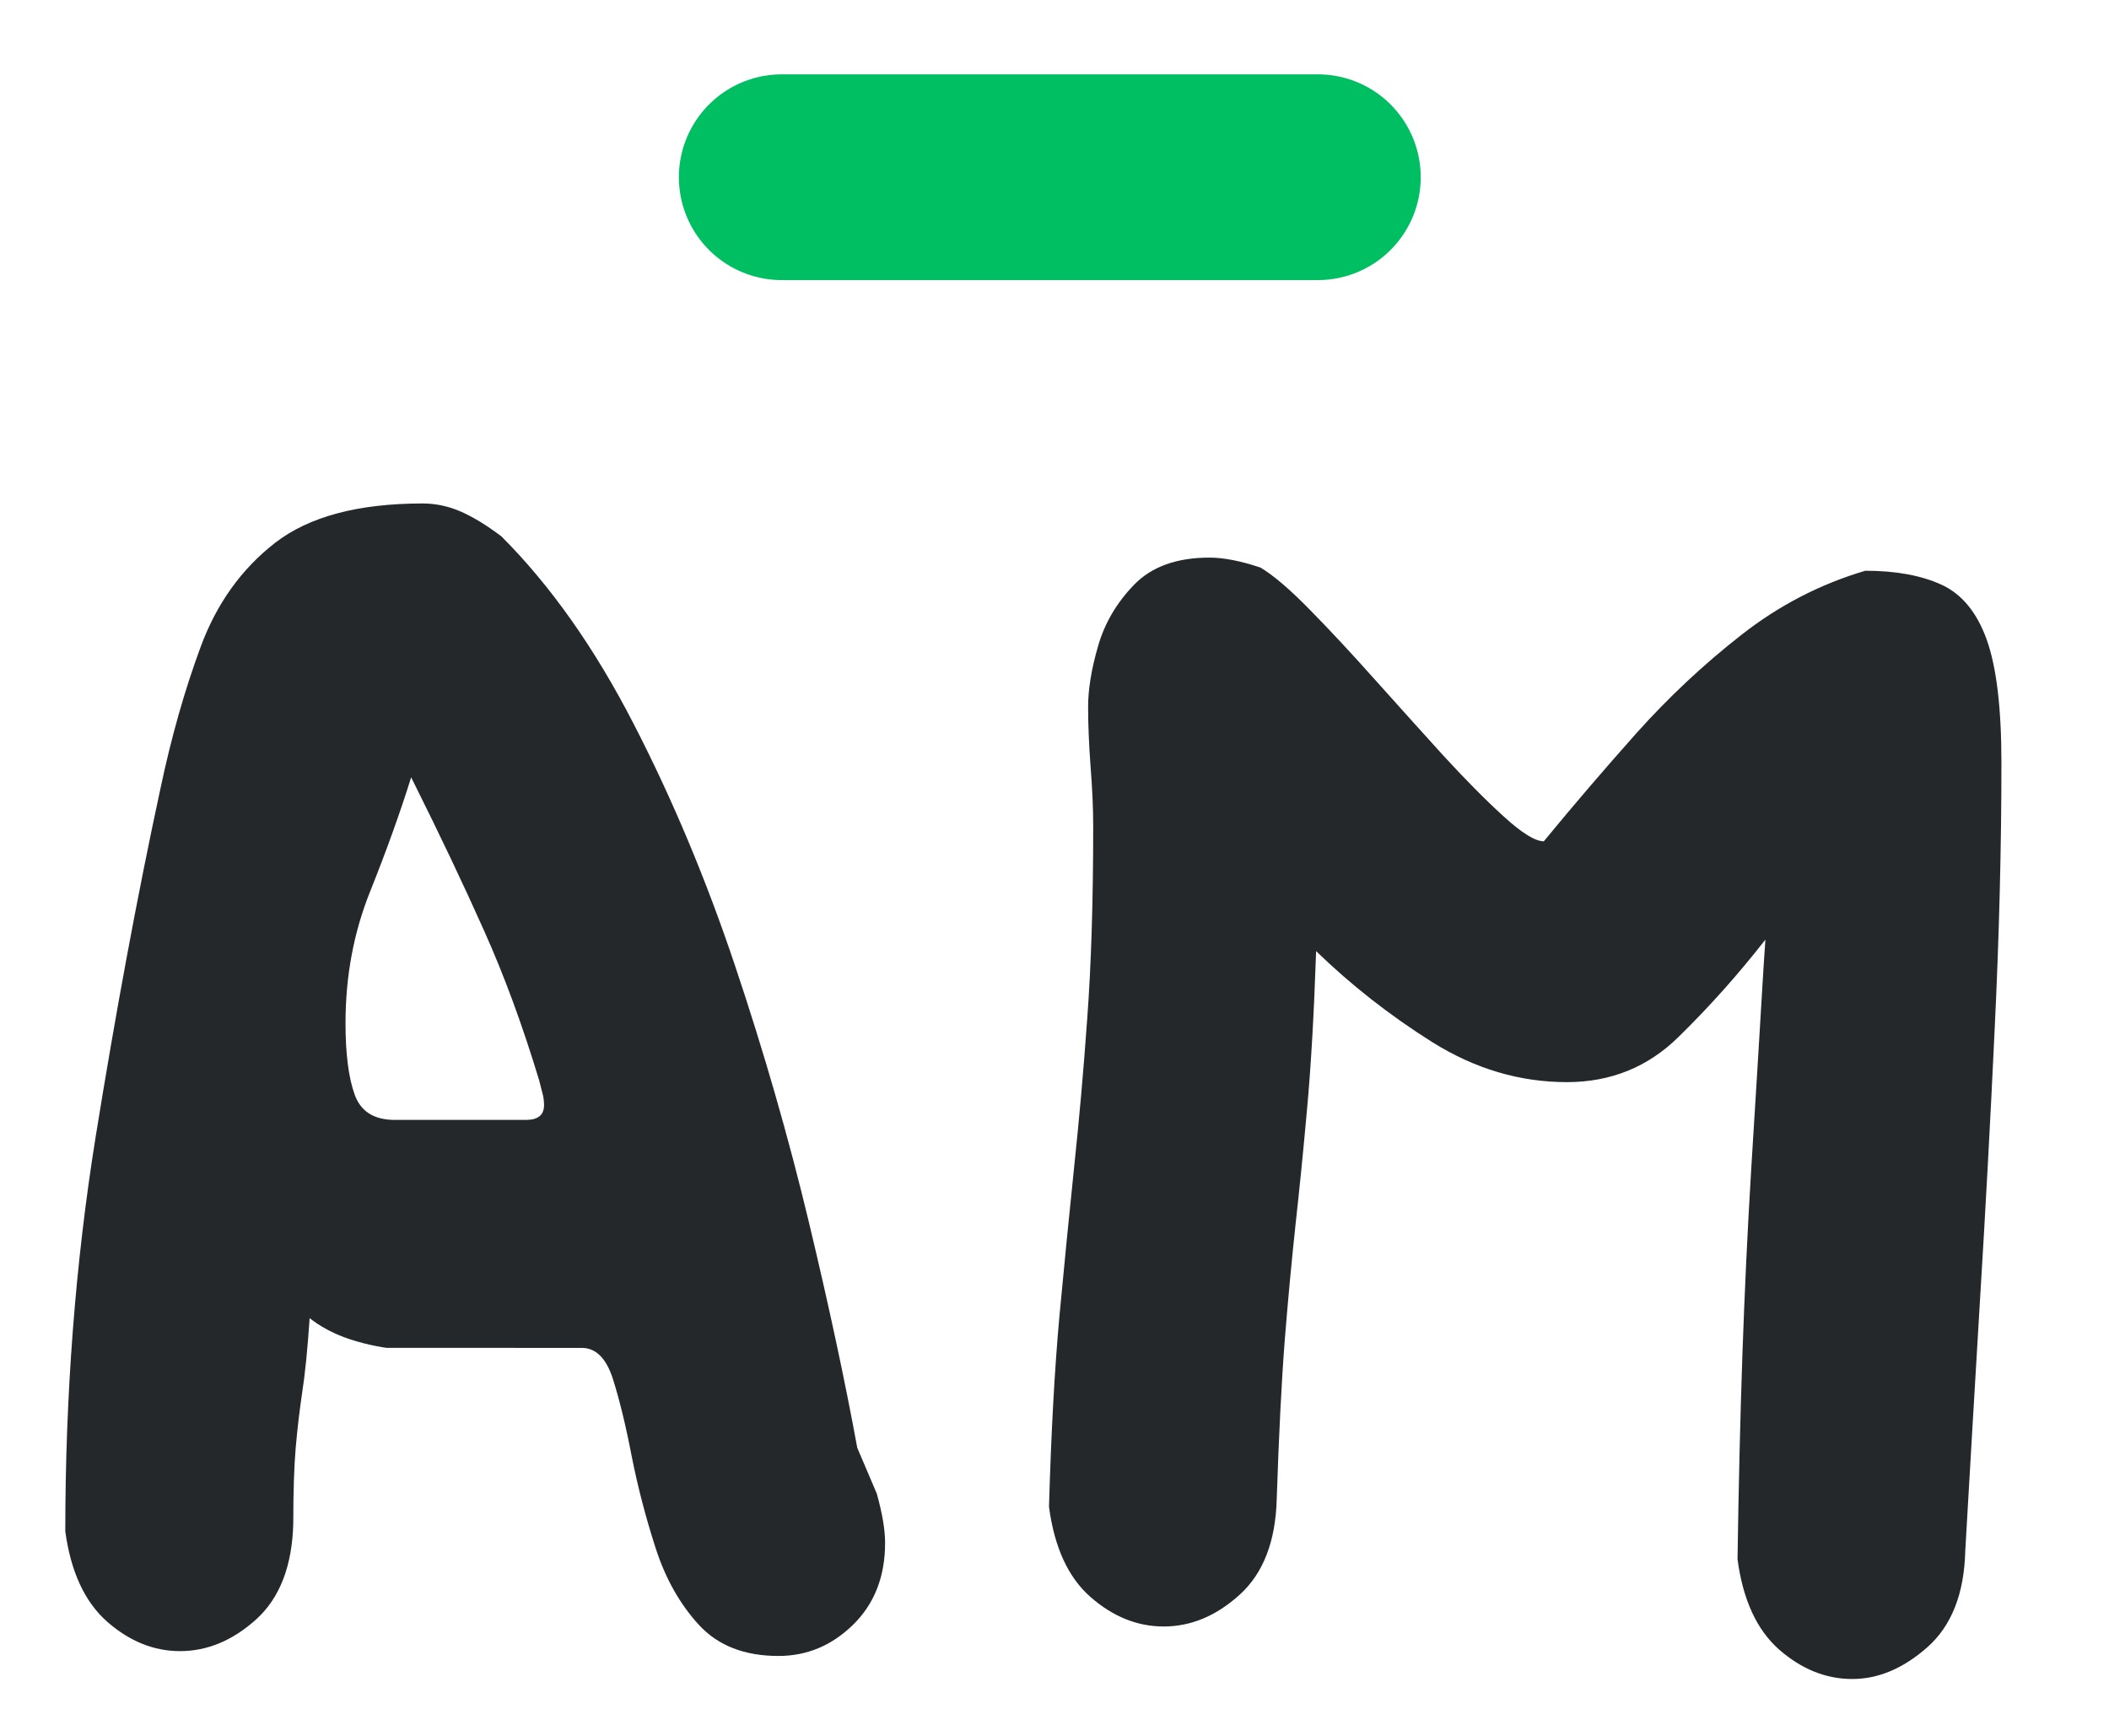 <?xml version="1.0" encoding="UTF-8" standalone="no"?>
<svg
   width="164"
   zoomAndPan="magnify"
   viewBox="0 0 123 101.25"
   height="135"
   preserveAspectRatio="xMidYMid"
   version="1.0"
   id="svg154"
   sodipodi:docname="Milli (1).svg"
   inkscape:version="1.2.2 (b0a8486, 2022-12-01)"
   xmlns:inkscape="http://www.inkscape.org/namespaces/inkscape"
   xmlns:sodipodi="http://sodipodi.sourceforge.net/DTD/sodipodi-0.dtd"
   xmlns="http://www.w3.org/2000/svg"
   xmlns:svg="http://www.w3.org/2000/svg">
  <sodipodi:namedview
     id="namedview156"
     pagecolor="#ffffff"
     bordercolor="#000000"
     borderopacity="0.25"
     inkscape:showpageshadow="2"
     inkscape:pageopacity="0.0"
     inkscape:pagecheckerboard="0"
     inkscape:deskcolor="#d1d1d1"
     showgrid="false"
     inkscape:zoom="0.95270891"
     inkscape:cx="343.23181"
     inkscape:cy="249.28916"
     inkscape:window-width="1685"
     inkscape:window-height="787"
     inkscape:window-x="0"
     inkscape:window-y="25"
     inkscape:window-maximized="0"
     inkscape:current-layer="svg154" />
  <defs
     id="defs134">
    <g
       id="g132" />
  </defs>
  <g
     fill="#24282b"
     fill-opacity="1"
     id="g142"
     transform="translate(-96.928,-113.962)">
    <g
       transform="translate(95.002,210.547)"
       id="g140">
      <g
         id="g138">
        <path
           d="m 24.469,-17.969 c -0.887,-0.133 -1.715,-0.344 -2.484,-0.625 -0.762,-0.289 -1.43,-0.66 -2,-1.109 -0.125,1.855 -0.273,3.309 -0.438,4.359 -0.156,1.055 -0.281,2.121 -0.375,3.203 -0.094,1.086 -0.141,2.547 -0.141,4.391 -0.062,2.492 -0.781,4.359 -2.156,5.609 -1.375,1.242 -2.859,1.859 -4.453,1.859 -1.523,0 -2.938,-0.57 -4.25,-1.719 -1.305,-1.156 -2.117,-2.91 -2.438,-5.266 0,-7.969 0.586,-15.629 1.766,-22.984 1.188,-7.363 2.445,-14.141 3.781,-20.328 0.633,-3 1.414,-5.754 2.344,-8.266 0.926,-2.52 2.375,-4.547 4.344,-6.078 1.977,-1.531 4.848,-2.297 8.609,-2.297 0.77,0 1.52,0.164 2.25,0.484 0.727,0.324 1.508,0.805 2.344,1.438 2.863,2.867 5.426,6.496 7.688,10.891 2.27,4.398 4.25,9.117 5.938,14.156 1.688,5.031 3.117,10.008 4.297,14.922 1.176,4.906 2.117,9.305 2.828,13.188 L 53.062,-9.469 c 0.32,1.148 0.484,2.105 0.484,2.875 0,1.969 -0.625,3.562 -1.875,4.781 C 50.43,-0.602 48.984,0 47.328,0 45.348,0 43.801,-0.602 42.688,-1.812 c -1.117,-1.219 -1.961,-2.719 -2.531,-4.5 -0.574,-1.781 -1.039,-3.562 -1.391,-5.344 -0.344,-1.789 -0.711,-3.289 -1.094,-4.5 -0.387,-1.207 -0.992,-1.812 -1.812,-1.812 -0.062,0 -0.133,0 -0.203,0 -0.062,0 -0.125,0 -0.188,0 z M 25.906,-51.25 c -0.637,2.043 -1.434,4.262 -2.391,6.656 -0.961,2.387 -1.438,4.949 -1.438,7.688 0,1.781 0.176,3.168 0.531,4.156 0.352,0.992 1.133,1.484 2.344,1.484 h 7.656 c 0.695,0 1.047,-0.285 1.047,-0.859 0,-0.25 -0.031,-0.484 -0.094,-0.703 -0.062,-0.227 -0.125,-0.473 -0.188,-0.734 -0.961,-3.188 -2.031,-6.102 -3.219,-8.75 -1.18,-2.645 -2.594,-5.625 -4.25,-8.938 z m 0,0"
           id="path136" />
      </g>
    </g>
  </g>
  <g
     fill="#24282b"
     fill-opacity="1"
     id="g150"
     transform="translate(-126.274,-127.301)">
    <g
       transform="translate(179.797,223.886)"
       id="g148">
      <g
         id="g146">
        <path
           d="m 20.938,-9.172 c -0.062,2.48 -0.781,4.344 -2.156,5.594 -1.367,1.242 -2.844,1.859 -4.438,1.859 -1.531,0 -2.953,-0.57 -4.266,-1.719 C 8.773,-4.582 7.969,-6.336 7.656,-8.703 c 0.125,-4.332 0.328,-8.039 0.609,-11.125 0.289,-3.094 0.578,-5.992 0.859,-8.703 0.289,-2.719 0.547,-5.617 0.766,-8.703 0.227,-3.094 0.344,-6.805 0.344,-11.141 0,-1.082 -0.055,-2.258 -0.156,-3.531 -0.094,-1.281 -0.141,-2.43 -0.141,-3.453 0,-1.02 0.191,-2.195 0.578,-3.531 0.383,-1.344 1.086,-2.539 2.109,-3.594 1.02,-1.051 2.484,-1.578 4.391,-1.578 0.832,0 1.82,0.195 2.969,0.578 0.758,0.449 1.727,1.277 2.906,2.484 1.188,1.211 2.445,2.562 3.781,4.062 1.344,1.5 2.664,2.969 3.969,4.406 1.312,1.43 2.492,2.621 3.547,3.578 1.051,0.961 1.828,1.438 2.328,1.438 1.727,-2.102 3.531,-4.207 5.406,-6.312 1.883,-2.102 3.926,-4.016 6.125,-5.734 2.195,-1.719 4.602,-2.961 7.219,-3.734 1.781,0 3.258,0.273 4.438,0.812 1.188,0.543 2.066,1.609 2.641,3.203 0.57,1.594 0.859,3.984 0.859,7.172 0,4.969 -0.133,10.133 -0.391,15.484 -0.25,5.355 -0.539,10.648 -0.859,15.875 -0.312,5.23 -0.602,10.105 -0.859,14.625 -0.062,2.492 -0.797,4.359 -2.203,5.609 C 57.492,0.723 56.031,1.344 54.5,1.344 52.969,1.344 51.547,0.77 50.234,-0.375 48.93,-1.531 48.125,-3.285 47.812,-5.641 47.875,-9.91 47.969,-13.863 48.094,-17.5 c 0.125,-3.633 0.297,-7.266 0.516,-10.891 0.227,-3.633 0.469,-7.555 0.719,-11.766 l 0.109,-1.625 c -1.594,2.043 -3.289,3.938 -5.078,5.688 -1.781,1.75 -3.949,2.625 -6.5,2.625 -2.742,0 -5.355,-0.773 -7.844,-2.328 -2.48,-1.562 -4.742,-3.332 -6.781,-5.312 -0.125,3.699 -0.305,6.777 -0.531,9.234 -0.219,2.449 -0.445,4.695 -0.672,6.734 -0.219,2.043 -0.43,4.277 -0.625,6.703 -0.188,2.418 -0.344,5.508 -0.469,9.266 z m 0,0"
           id="path144" />
      </g>
    </g>
  </g>
  <path
     stroke-linecap="round"
     fill="none"
     stroke-linejoin="miter"
     d="M 45.593,10.336 H 76.859"
     stroke="#00bf63"
     stroke-width="12"
     stroke-opacity="1"
     stroke-miterlimit="4"
     id="path152" />
</svg>
